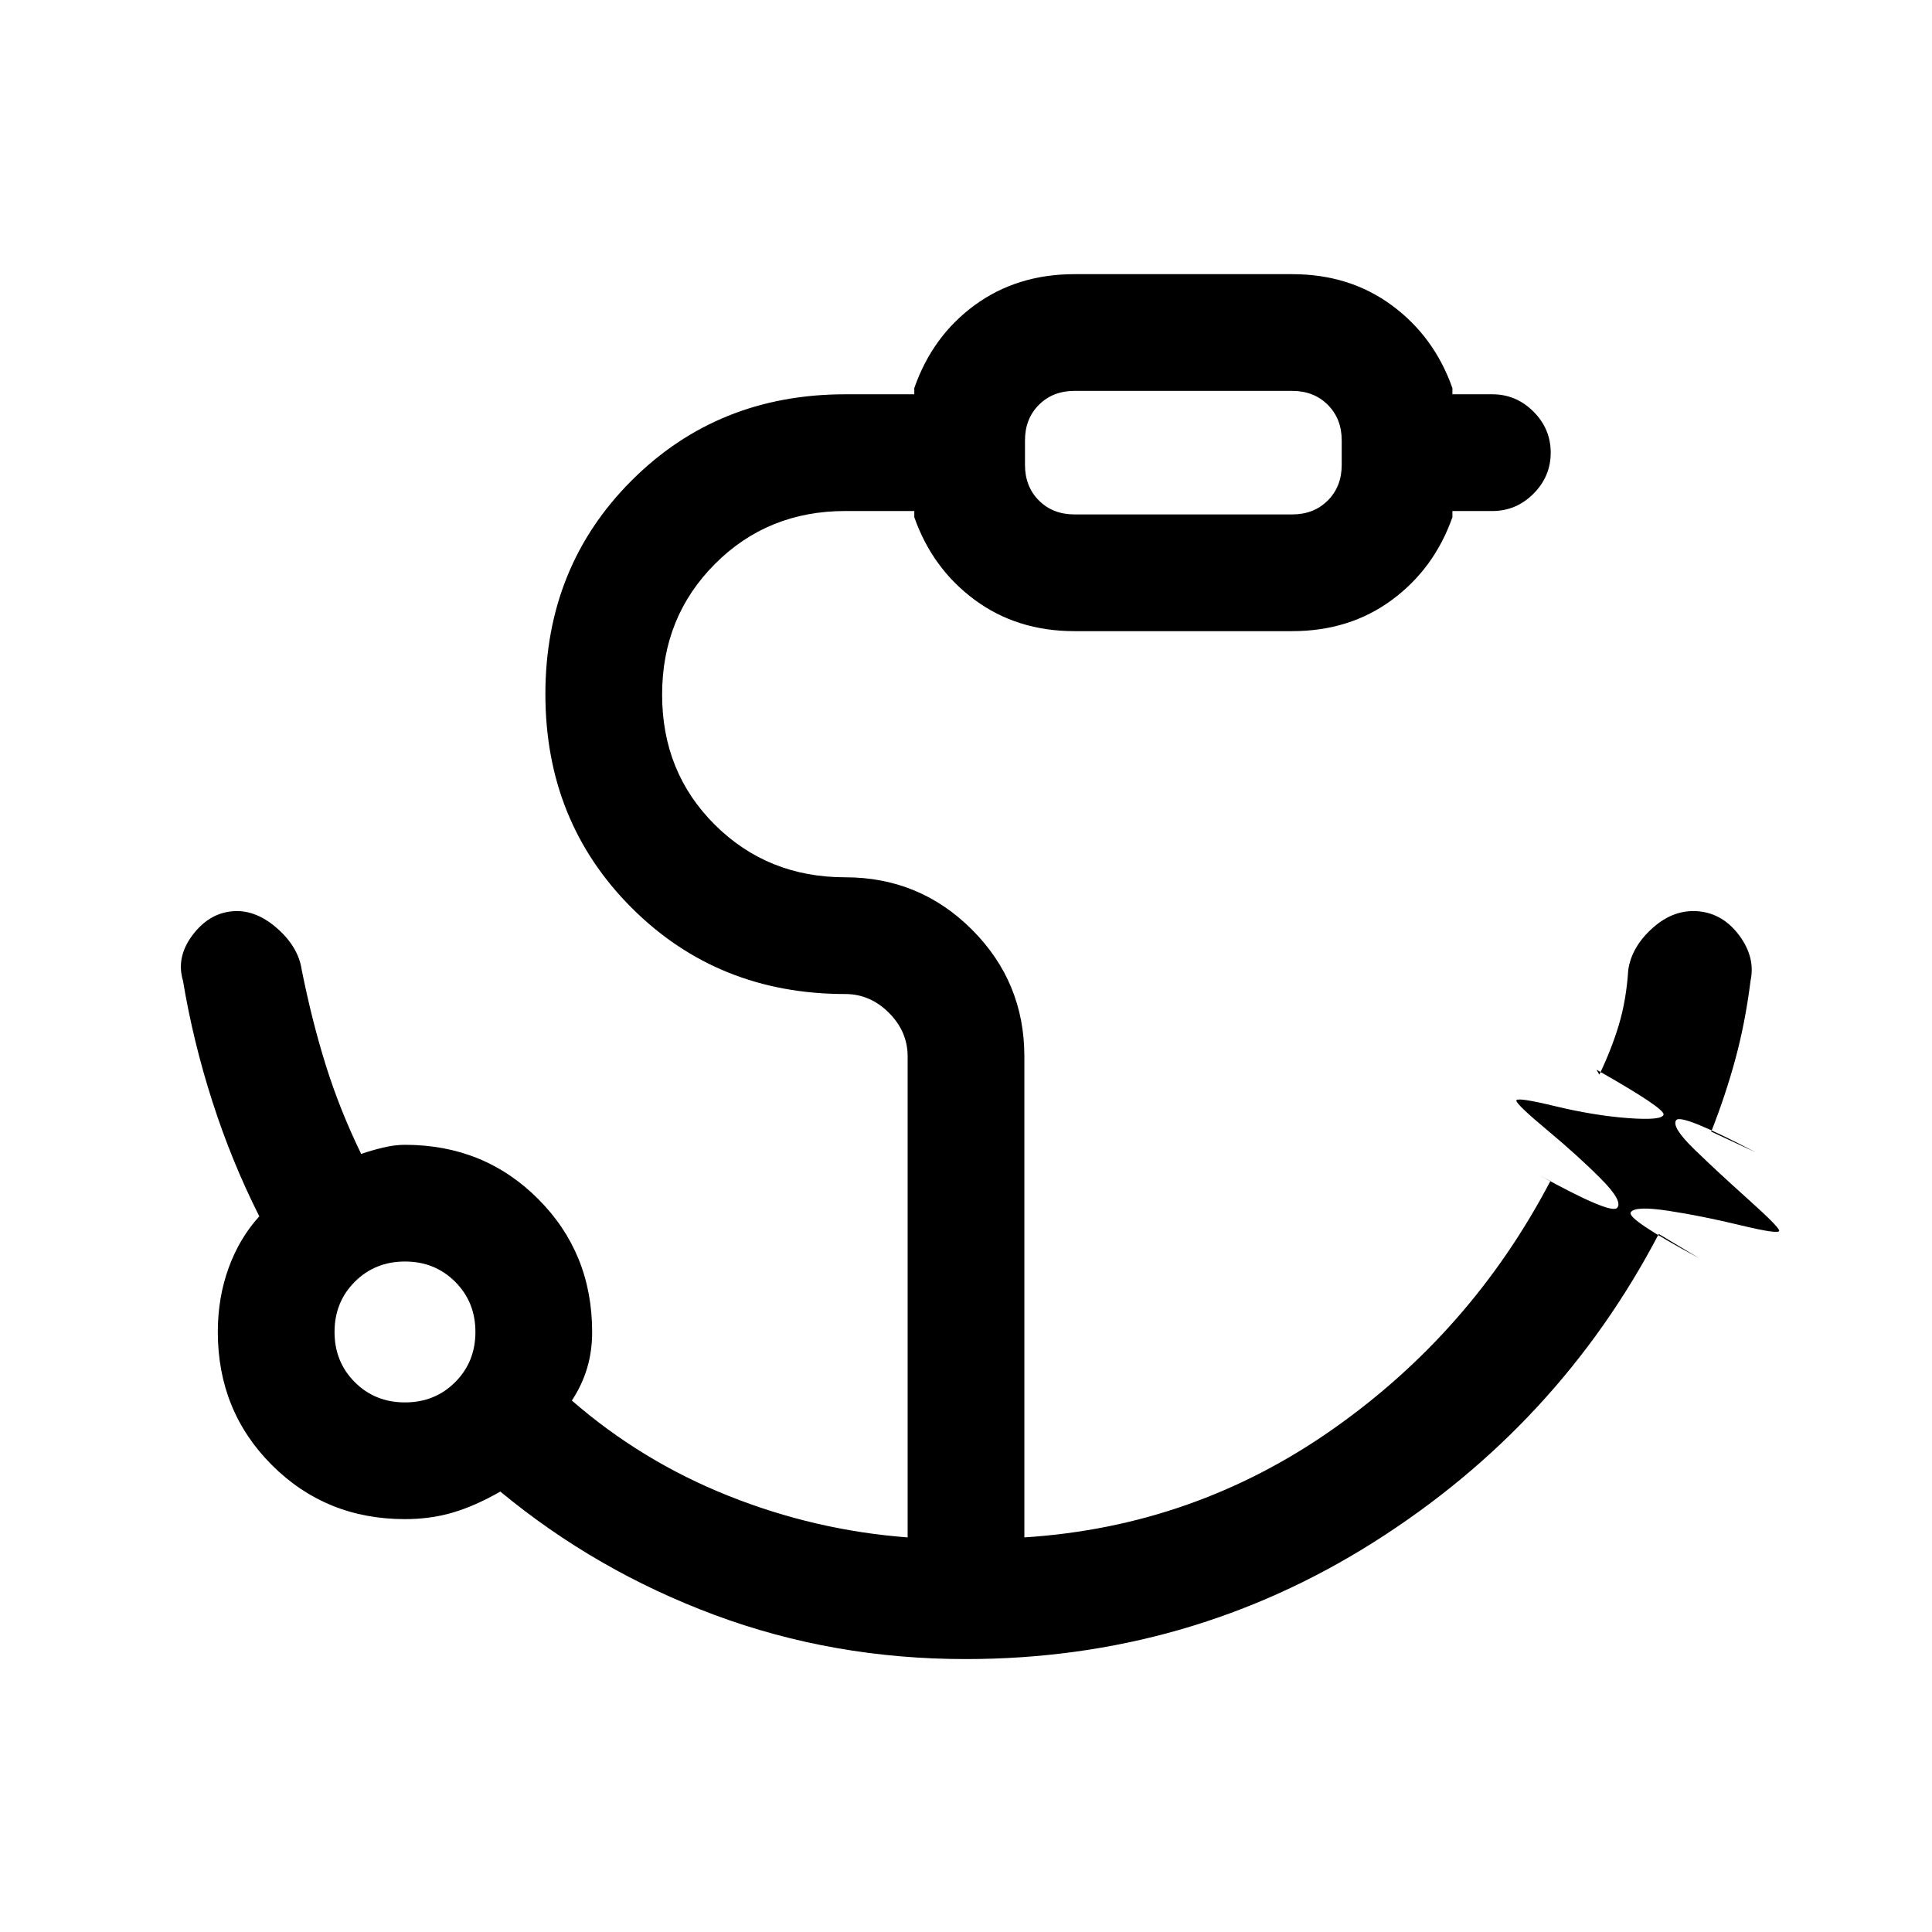 <svg xmlns="http://www.w3.org/2000/svg" height="20" viewBox="0 96 960 960" width="20"><path d="M533.923 351.615h108.154q10.769 0 17.692-6.923T666.692 327v-12.154q0-10.769-6.923-17.692t-17.692-6.923H533.923q-10.769 0-17.692 6.923t-6.923 17.692V327q0 10.769 6.923 17.692t17.692 6.923ZM201.231 792.846q14.875 0 24.937-10.062 10.063-10.063 10.063-24.938 0-14.875-10.063-24.937-10.062-10.063-24.937-10.063-14.875 0-24.938 10.063-10.062 10.062-10.062 24.937 0 14.875 10.062 24.938 10.063 10.062 24.938 10.062Zm278.623 127.539q-65.794 0-124.67-21.885-58.876-21.884-106.569-61.346-12.692 7.231-23.736 10.462-11.044 3.23-23.648 3.23-39.263 0-66.132-26.868-26.869-26.869-26.869-66.132 0-17.071 5.395-31.881 5.395-14.81 15.221-25.58-13.688-27.099-23.306-57.011-9.617-29.912-14.617-60.066-3.462-11.539 4.538-22.385 8-10.846 19.539-12.077 11.538-1.231 22.385 8.154 10.846 9.385 12.538 20.923 5.077 25.361 11.962 47.385 6.884 22.023 17.576 44.076 5.106-1.769 10.885-3.153 5.779-1.385 10.885-1.385 39.263 0 66.131 26.869 26.869 26.868 26.869 66.131 0 9.569-2.497 17.947-2.496 8.379-7.58 16.13 34.692 30.154 77.808 47.346 43.115 17.192 89.038 20.654v-239q0-12.367-9.316-21.684-9.317-9.316-21.684-9.316-63.308 0-106.154-42.846T271 440.923q0-63.308 42.846-106.154T420 291.923h34.307v-3.077q9-25.846 30.035-41.231 21.035-15.385 49.581-15.385h108.154q28.546 0 49.581 15.535 21.035 15.535 30.035 41.081v3.077h19.846q11.838 0 20.419 8.581 8.581 8.58 8.581 20.419 0 11.838-8.581 20.419-8.581 8.581-20.419 8.581h-19.846V353q-9 25.546-30.035 41.081-21.035 15.534-49.581 15.534H533.923q-28.546 0-49.581-15.534-21.035-15.535-30.035-41.081v-3.077H420q-38.518 0-64.759 26.314Q329 402.55 329 441.171q0 38.62 26.241 64.686 26.241 26.066 64.759 26.066 36.955 0 62.978 26.022Q509 583.968 509 620.923v239q84.385-5.385 153.269-53.769 68.885-48.385 108.116-123.308l-5.154-2.692q35.077 19.308 38.254 16.082 3.176-3.225-7.885-14.392-11.062-11.166-26.446-24.005-15.385-12.839-15.693-14.895-.307-2.021 19.116 2.671 19.423 4.693 36.346 5.962 16.923 1.269 17.692-1.731.77-3-33.307-22.308l1.384 2.462q5.975-12.385 9.68-24.654t4.705-27.423q1.692-11.538 12.233-20.923 10.54-9.385 22.959-8.154 12.039 1.231 20.039 12.077 8 10.846 5.538 22.385-2.625 20.788-7.509 38.808-4.885 18.02-12.029 36.192l22 10.23q-36.846-19.307-39.396-15.956-2.549 3.352 9.154 14.676t26.703 24.764q15 13.44 15.308 15.46.308 2.057-19.115-2.636-19.423-4.692-36.105-7.23-16.682-2.539-18.577.846-1.895 3.384 33.951 22.692l-20-12q-49.769 95.077-141.654 153.154-91.885 58.077-202.723 58.077Zm29.454-568.77V290.231 351.615ZM201.231 757.846Z"/></svg>